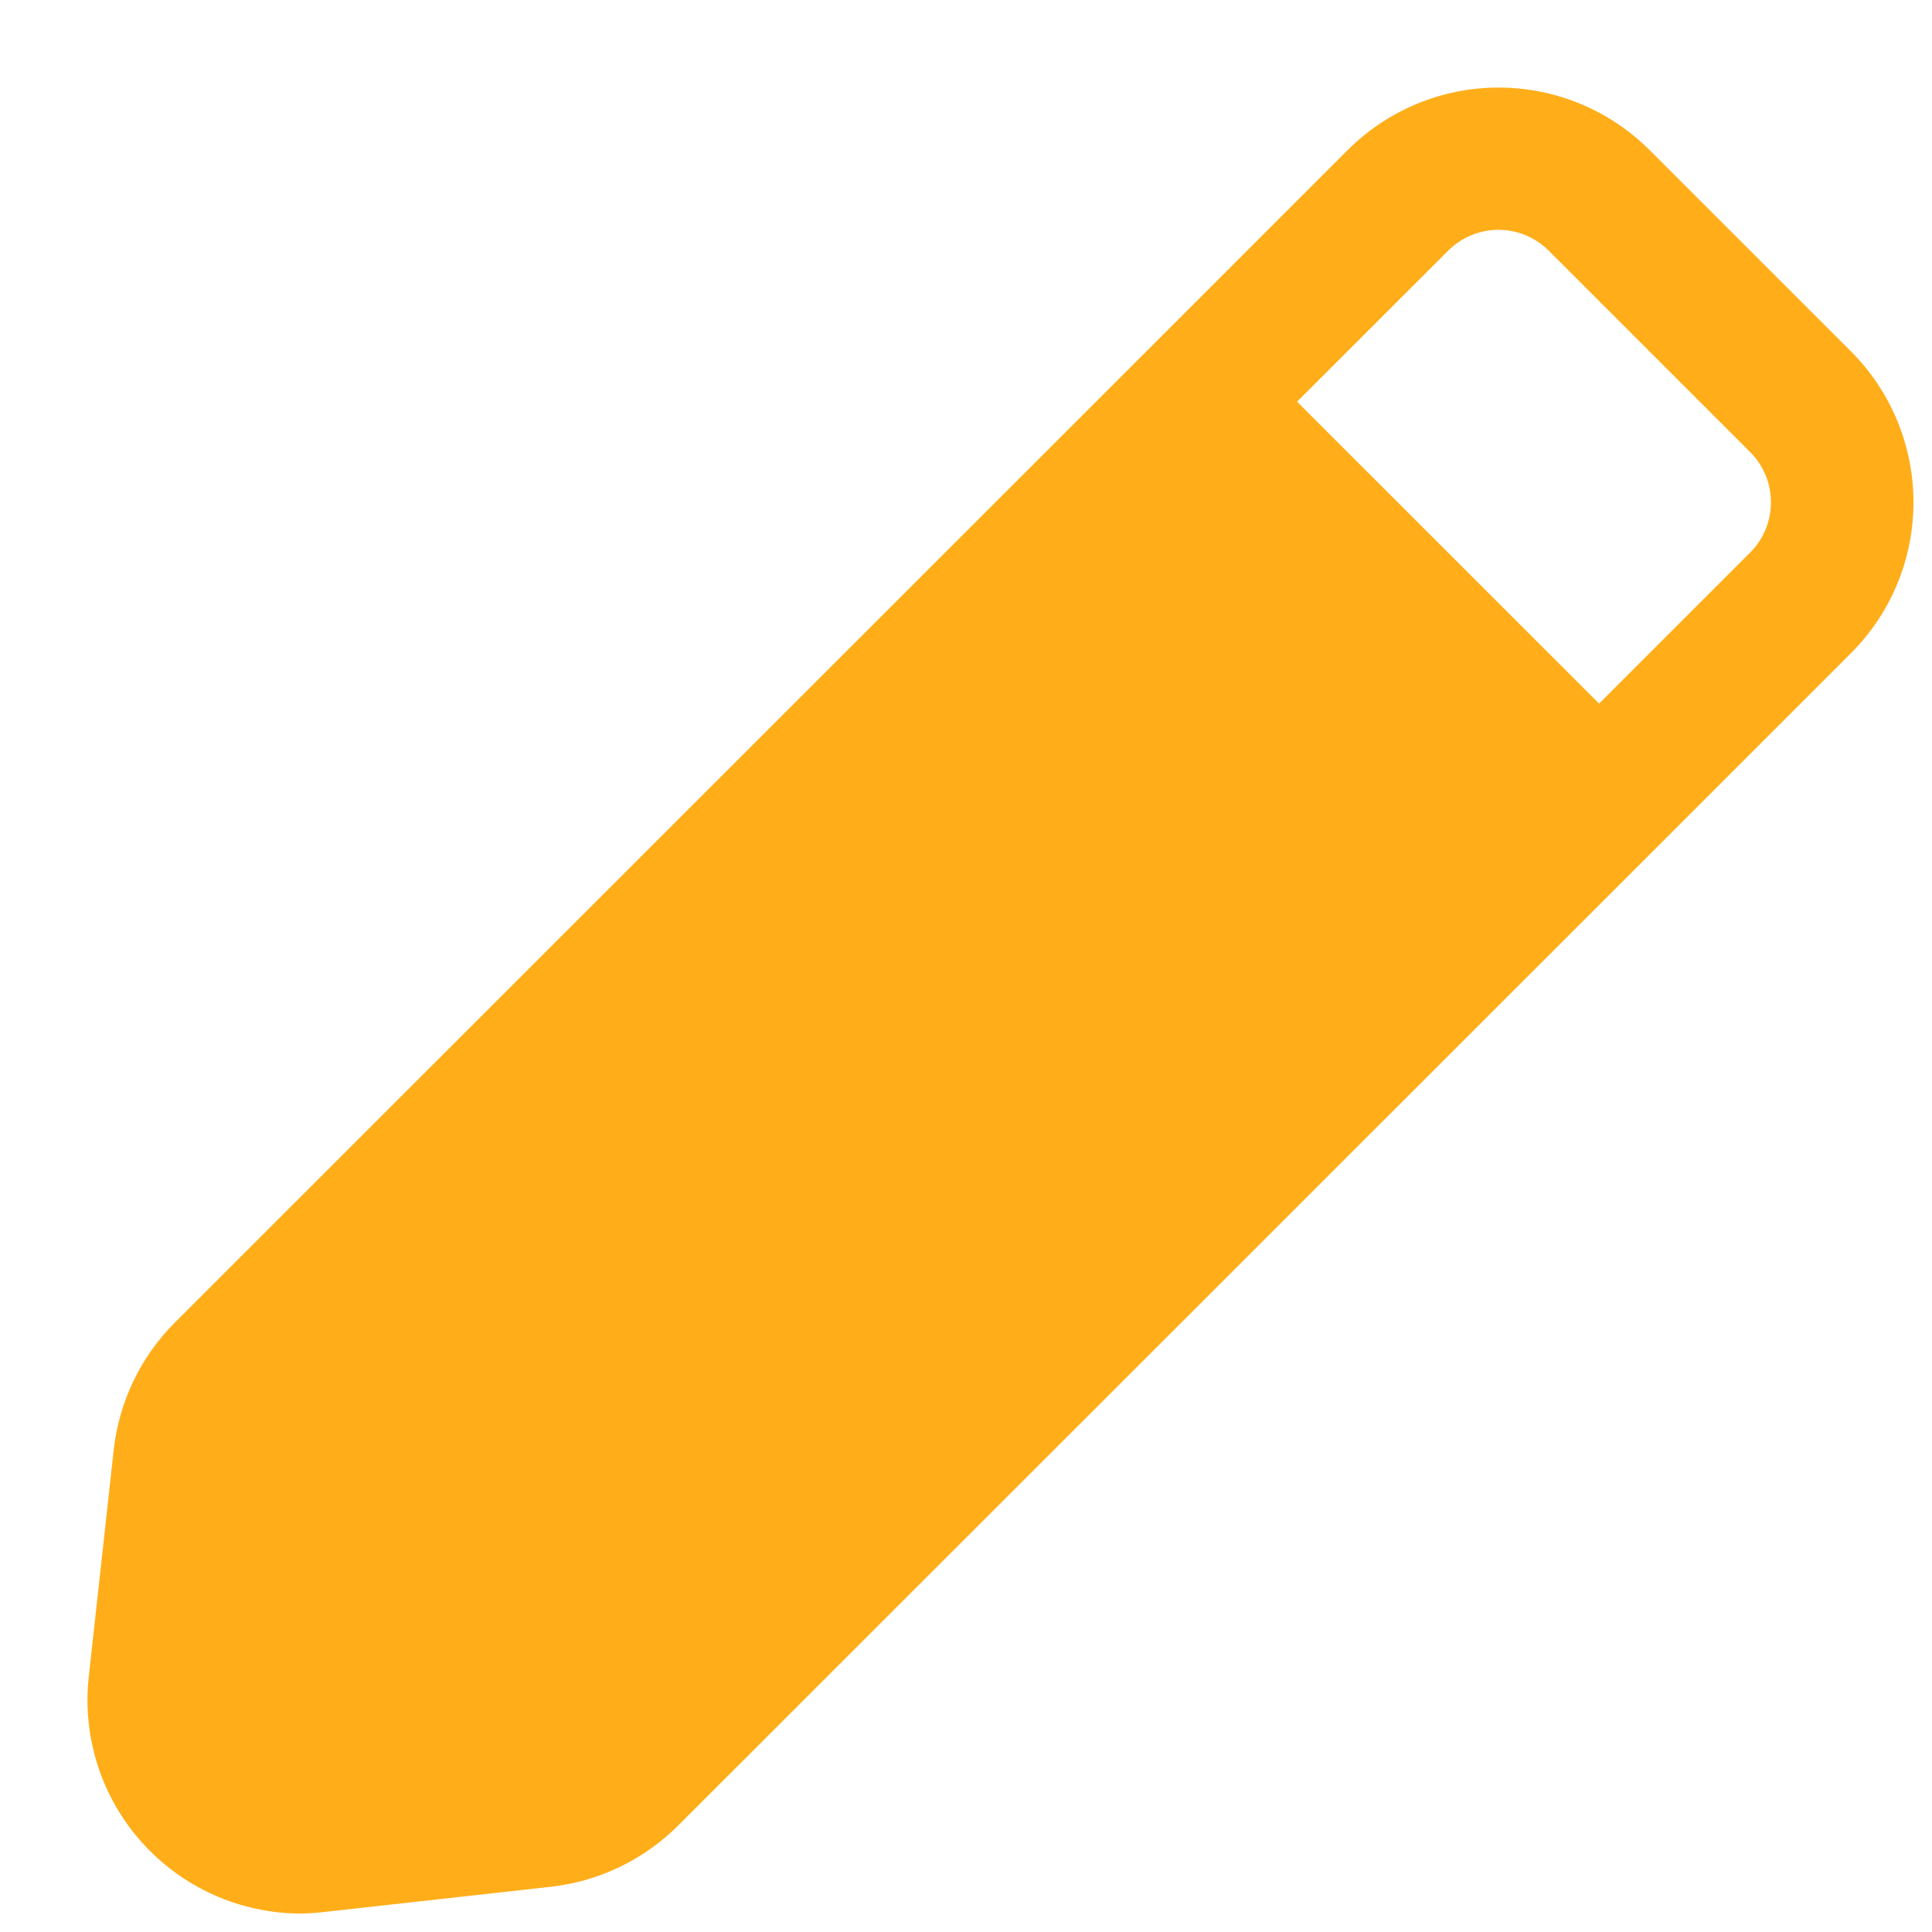 <svg width="22" height="22" viewBox="0 0 22 22" fill="none" xmlns="http://www.w3.org/2000/svg">
<path d="M3.693 21.772L6.272 21.485C6.82 21.424 7.332 21.178 7.722 20.788L18.784 9.731L21.077 7.438C21.533 6.983 21.789 6.364 21.789 5.72C21.789 5.075 21.533 4.457 21.077 4.001L18.784 1.709C18.328 1.253 17.71 0.997 17.065 0.997C16.421 0.997 15.802 1.253 15.346 1.709L13.054 4.001L1.992 15.059C1.602 15.449 1.356 15.96 1.295 16.509L1.011 19.09C0.973 19.429 1.007 19.773 1.111 20.098C1.215 20.424 1.387 20.724 1.614 20.978C1.842 21.233 2.121 21.437 2.433 21.577C2.744 21.717 3.082 21.789 3.424 21.79C3.514 21.788 3.604 21.783 3.693 21.772ZM16.49 2.855C16.642 2.703 16.848 2.617 17.063 2.617C17.278 2.617 17.484 2.703 17.636 2.855L19.928 5.147C20.081 5.299 20.166 5.505 20.166 5.72C20.166 5.935 20.081 6.141 19.928 6.293L18.209 8.012L14.77 4.574L16.49 2.855Z" fill="#FFAE1A"/>
</svg>
